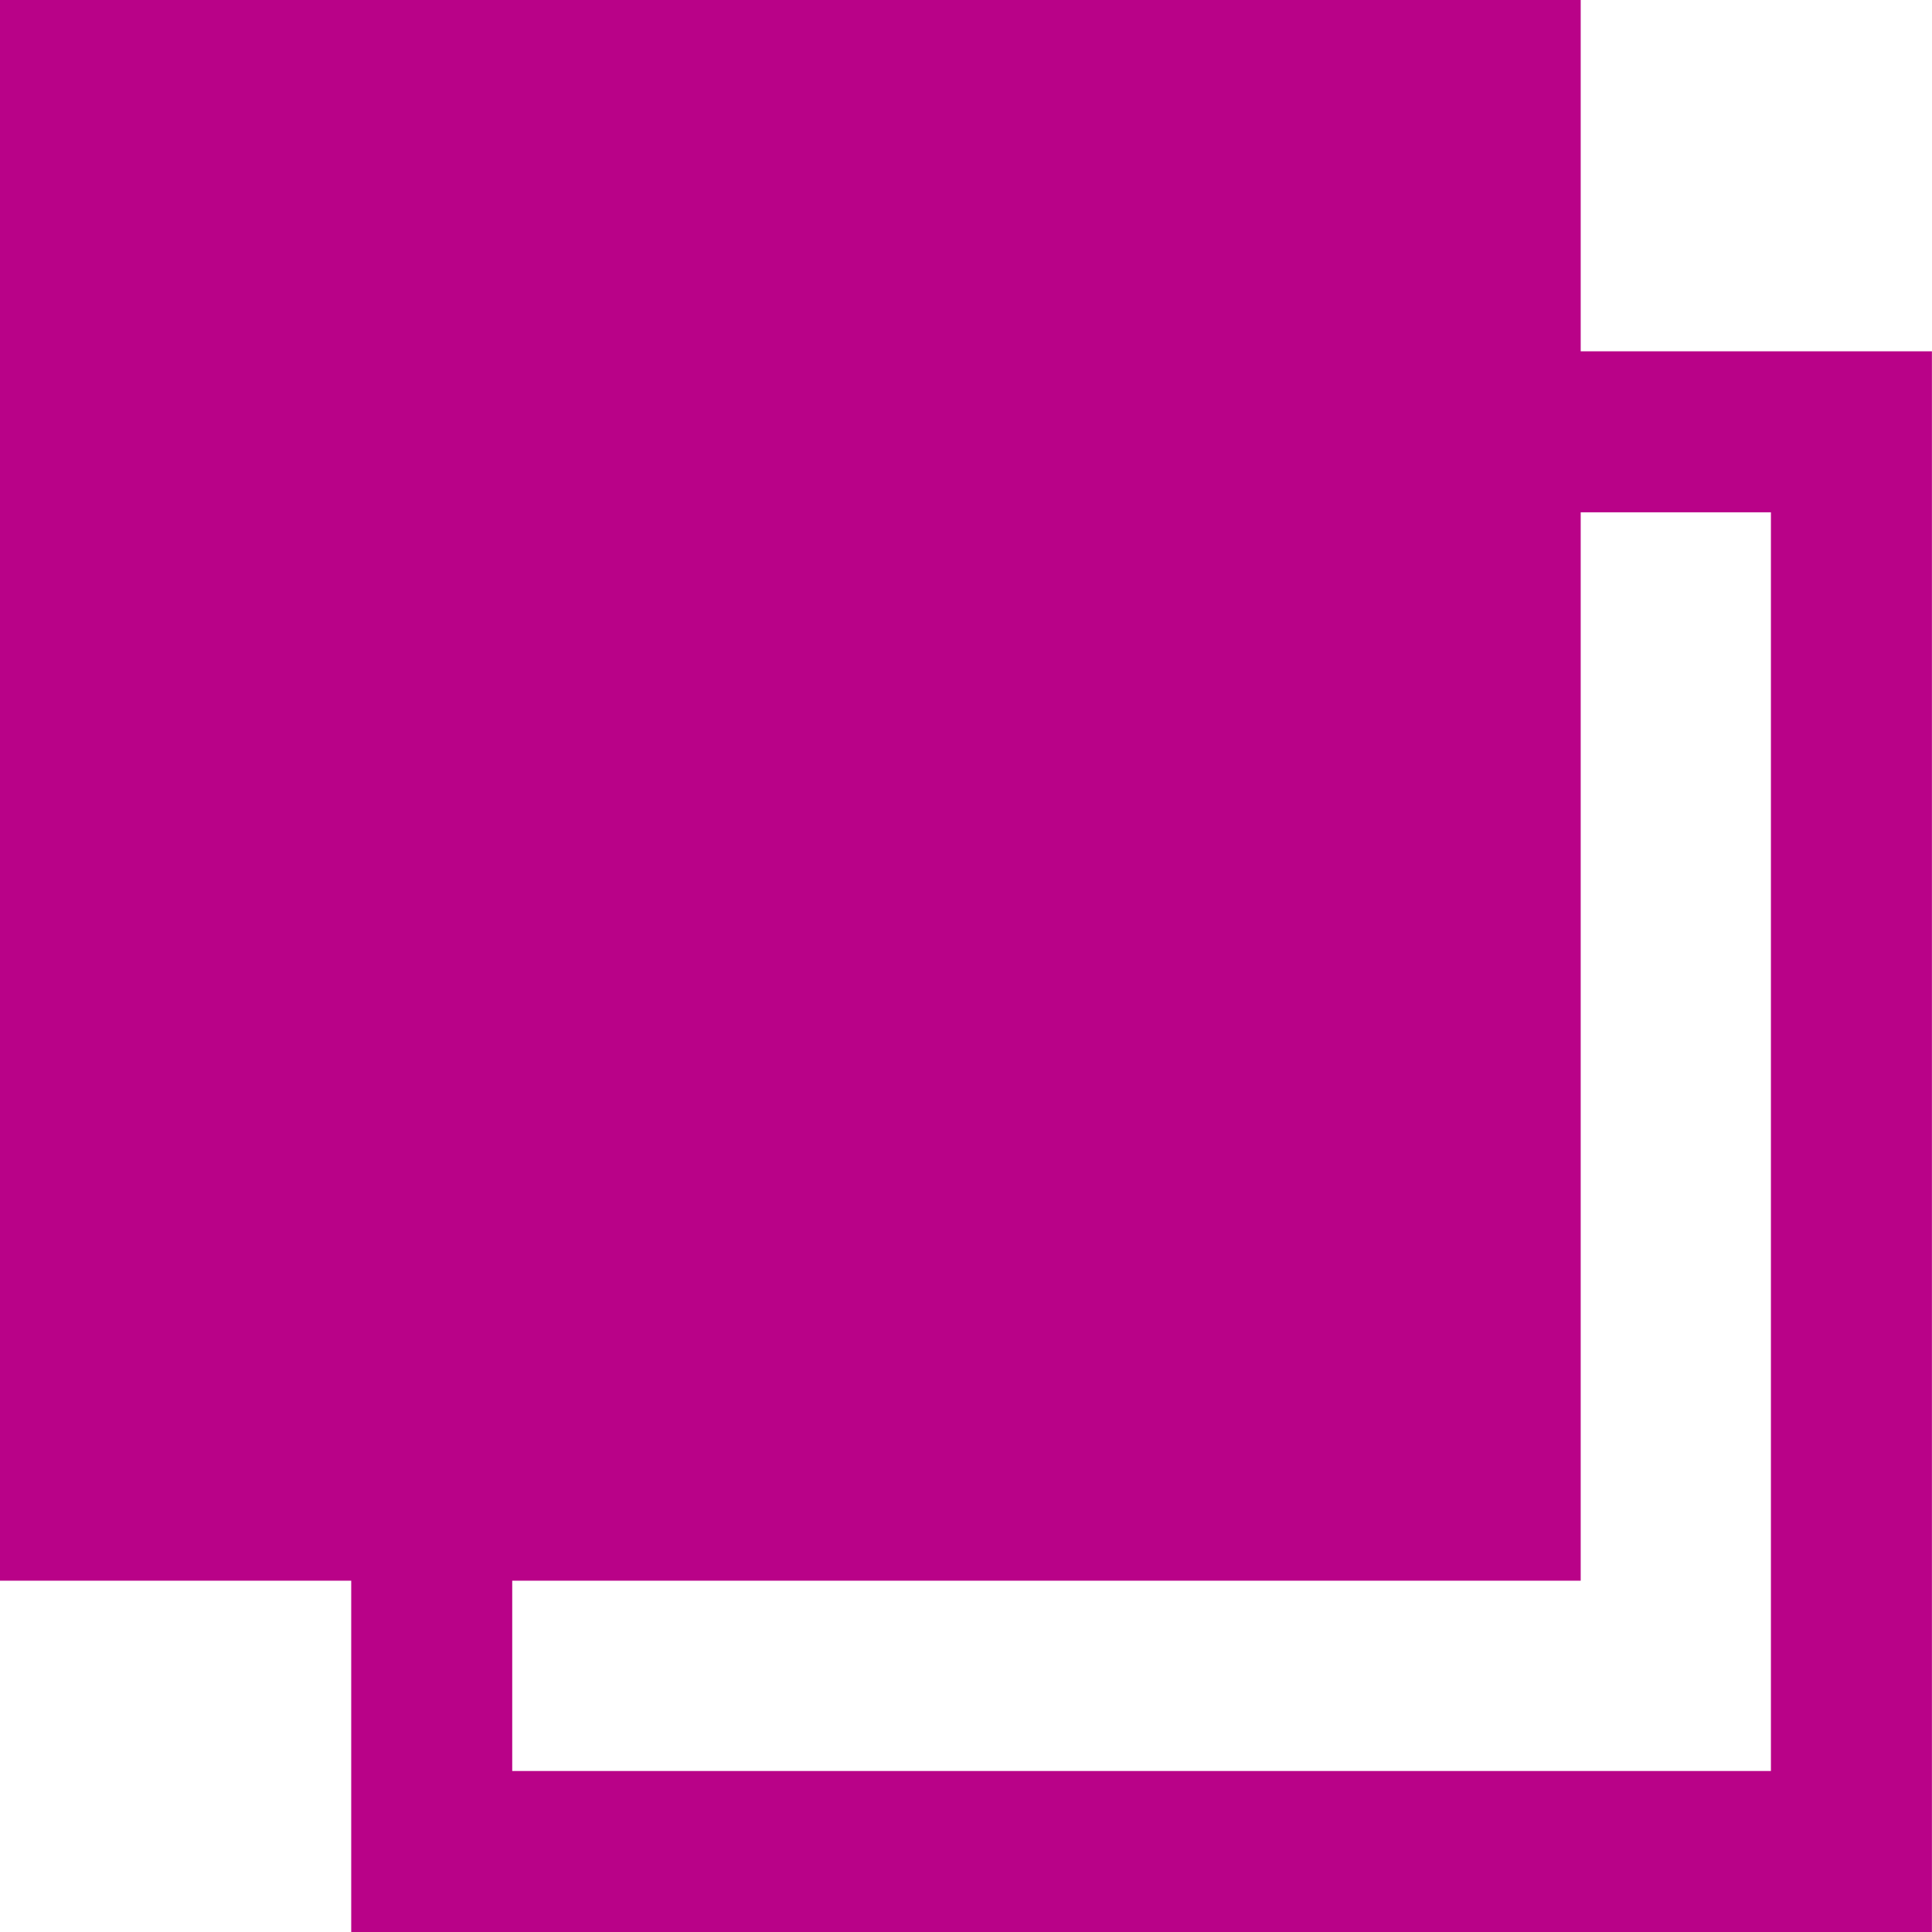 <svg width="24" height="24" viewBox="0 0 24 24" fill="none" xmlns="http://www.w3.org/2000/svg">
<rect x="5.363" y="5.364" width="17.636" height="17.636" stroke="#B90288" stroke-width="2"/>
<rect width="19.636" height="19.636" fill="#B90288"/>
</svg>
